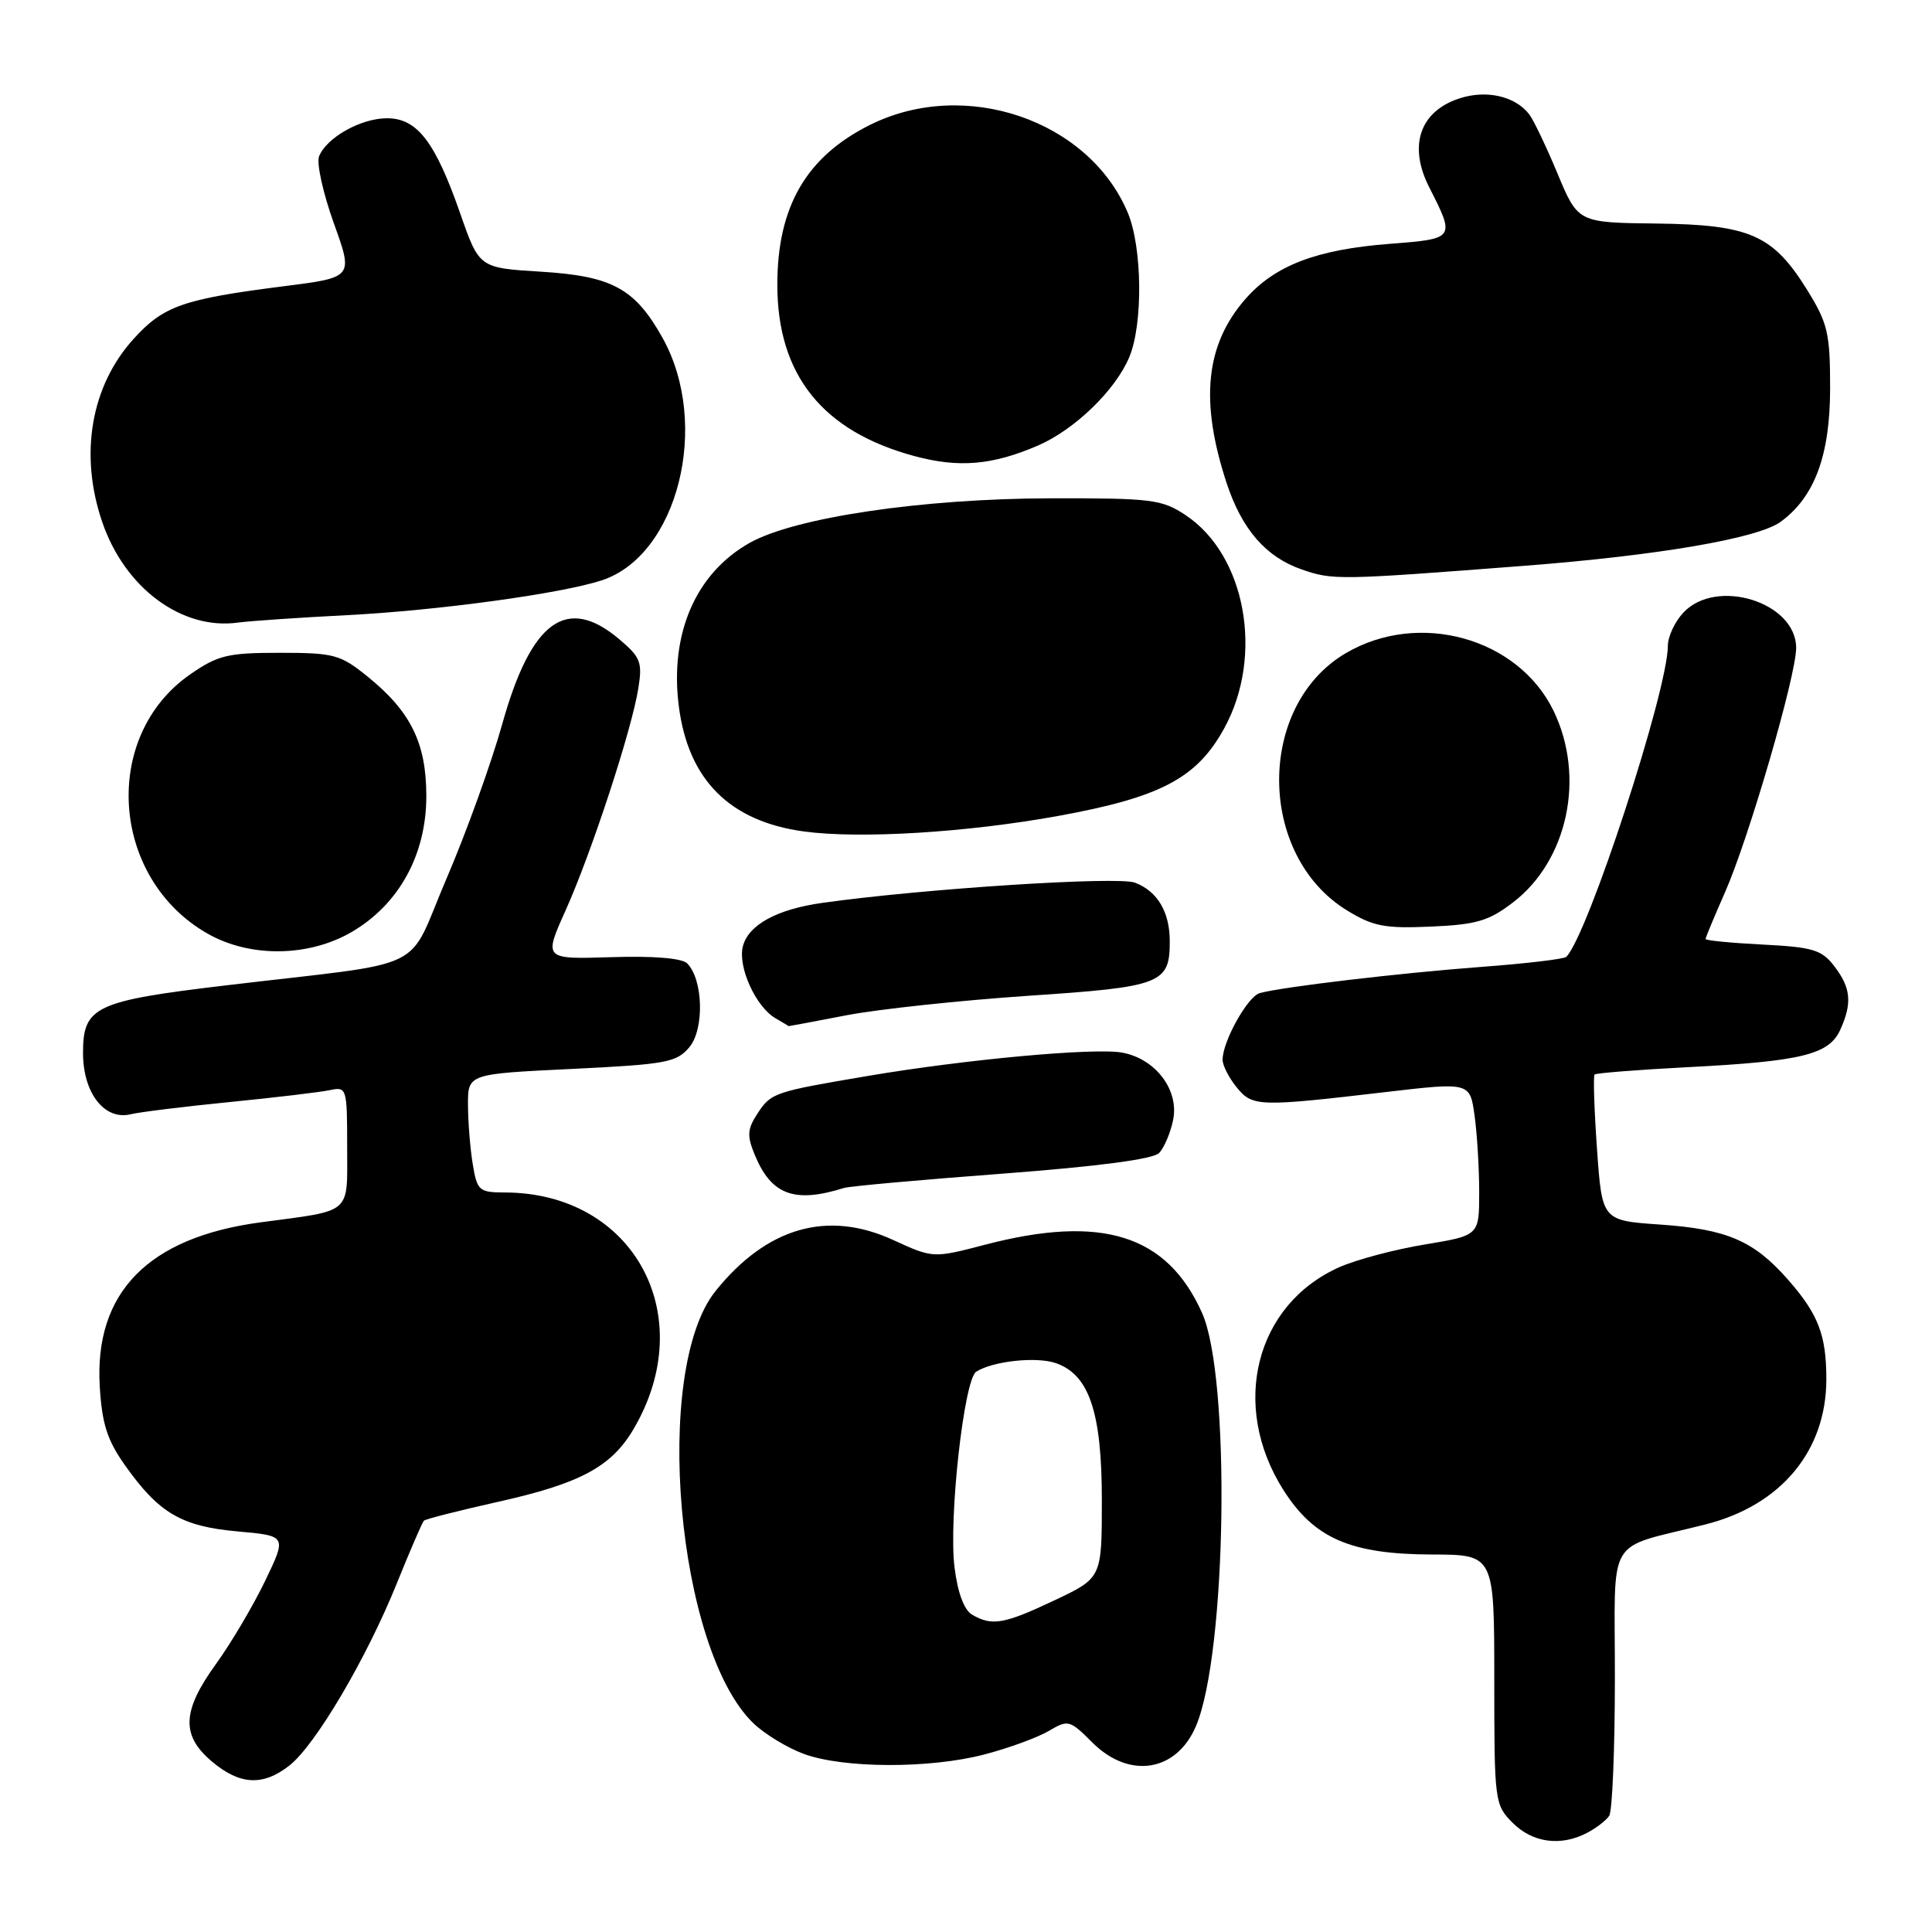 <?xml version="1.0" encoding="UTF-8" standalone="no"?>
<!DOCTYPE svg PUBLIC "-//W3C//DTD SVG 1.1//EN" "http://www.w3.org/Graphics/SVG/1.1/DTD/svg11.dtd" >
<svg xmlns="http://www.w3.org/2000/svg" xmlns:xlink="http://www.w3.org/1999/xlink" version="1.1" viewBox="0 0 256 256">
 <g >
 <path fill="currentColor"
d=" M 210.32 242.85 C 211.52 242.22 212.83 241.21 213.23 240.60 C 213.64 240.00 213.98 231.75 213.98 222.29 C 214.00 202.98 212.57 205.40 226.00 201.99 C 236.00 199.46 242.00 192.24 242.00 182.75 C 242.00 176.90 240.94 174.14 236.92 169.56 C 232.39 164.40 228.83 162.87 219.98 162.26 C 212.28 161.73 212.28 161.73 211.61 152.23 C 211.24 147.00 211.10 142.57 211.29 142.38 C 211.48 142.19 217.01 141.75 223.57 141.41 C 238.72 140.63 242.34 139.75 243.84 136.46 C 245.45 132.91 245.26 130.90 243.05 128.02 C 241.38 125.85 240.22 125.50 233.57 125.16 C 229.41 124.95 226.00 124.62 226.00 124.42 C 226.00 124.22 227.15 121.46 228.55 118.29 C 231.70 111.17 238.00 89.54 238.00 85.85 C 238.00 79.79 227.41 76.49 223.04 81.19 C 221.92 82.39 221.00 84.36 221.00 85.56 C 221.00 91.47 210.40 123.93 207.54 126.79 C 207.25 127.08 202.18 127.68 196.26 128.12 C 185.49 128.93 169.88 130.77 166.93 131.59 C 165.32 132.03 162.00 137.99 162.00 140.42 C 162.00 141.17 162.83 142.80 163.85 144.06 C 165.95 146.66 166.75 146.68 183.64 144.70 C 194.78 143.40 194.78 143.40 195.39 147.84 C 195.73 150.28 196.00 154.85 196.00 157.99 C 196.00 163.71 196.00 163.71 188.80 164.90 C 184.84 165.55 179.76 166.90 177.51 167.89 C 166.34 172.83 162.96 186.23 170.05 197.42 C 174.13 203.85 178.96 205.95 189.75 205.98 C 198.00 206.00 198.00 206.00 198.00 222.55 C 198.00 238.78 198.05 239.14 200.45 241.55 C 203.10 244.19 206.83 244.69 210.32 242.85 Z  M 38.36 233.93 C 41.81 231.21 48.56 219.77 52.57 209.83 C 54.33 205.47 55.95 201.72 56.17 201.50 C 56.39 201.28 60.81 200.16 65.99 199.00 C 76.86 196.58 81.00 194.36 83.93 189.39 C 92.82 174.33 83.96 158.03 66.88 158.01 C 63.48 158.00 63.22 157.78 62.64 154.25 C 62.30 152.19 62.02 148.66 62.01 146.40 C 62.00 142.30 62.00 142.30 75.75 141.64 C 88.30 141.03 89.66 140.78 91.35 138.75 C 93.35 136.35 93.18 129.78 91.05 127.65 C 90.36 126.96 86.58 126.65 80.99 126.83 C 72.03 127.11 72.03 127.11 74.96 120.60 C 78.39 112.94 83.70 96.75 84.58 91.22 C 85.14 87.74 84.88 87.08 82.02 84.67 C 75.08 78.83 70.38 82.25 66.56 95.91 C 65.11 101.09 61.79 110.31 59.17 116.41 C 53.71 129.11 57.47 127.29 30.00 130.56 C 12.58 132.63 11.00 133.37 11.00 139.52 C 11.00 144.84 13.85 148.50 17.34 147.64 C 18.53 147.35 24.45 146.62 30.50 146.02 C 36.55 145.42 42.51 144.71 43.75 144.44 C 45.94 143.98 46.00 144.19 46.00 151.91 C 46.00 161.04 46.82 160.32 34.50 161.97 C 19.63 163.96 12.47 171.28 13.22 183.73 C 13.51 188.65 14.21 190.84 16.55 194.14 C 21.05 200.50 24.03 202.25 31.47 202.92 C 38.01 203.50 38.01 203.50 35.12 209.50 C 33.53 212.80 30.60 217.75 28.61 220.50 C 24.11 226.72 23.98 229.96 28.08 233.41 C 31.79 236.54 34.85 236.69 38.36 233.93 Z  M 130.42 232.48 C 133.64 231.64 137.47 230.24 138.95 229.37 C 141.54 227.84 141.74 227.89 144.74 230.89 C 149.65 235.80 155.94 234.78 158.50 228.65 C 162.56 218.93 163.08 182.42 159.27 173.95 C 154.63 163.61 146.01 160.90 130.57 164.92 C 123.64 166.73 123.64 166.73 118.34 164.30 C 109.64 160.31 101.61 162.62 94.82 171.06 C 86.40 181.53 89.66 218.59 99.85 228.36 C 101.34 229.79 104.35 231.61 106.53 232.41 C 111.79 234.33 123.17 234.37 130.42 232.48 Z  M 111.84 157.41 C 112.57 157.18 122.00 156.33 132.78 155.52 C 145.59 154.55 152.81 153.60 153.60 152.77 C 154.26 152.07 155.09 150.12 155.44 148.43 C 156.27 144.46 153.14 140.30 148.71 139.48 C 145.10 138.80 128.06 140.36 115.10 142.55 C 102.56 144.67 102.18 144.80 100.39 147.52 C 99.01 149.63 98.96 150.48 100.02 153.05 C 102.21 158.34 105.27 159.47 111.84 157.41 Z  M 112.21 134.52 C 116.46 133.71 127.26 132.56 136.21 131.95 C 153.92 130.77 155.00 130.35 155.00 124.74 C 155.00 120.84 153.37 118.09 150.39 116.96 C 148.12 116.09 122.32 117.76 109.00 119.63 C 102.93 120.48 99.15 122.55 98.43 125.41 C 97.75 128.13 100.14 133.40 102.75 134.92 C 103.71 135.48 104.50 135.95 104.50 135.97 C 104.50 135.99 107.97 135.34 112.21 134.52 Z  M 46.64 123.47 C 52.88 119.81 56.49 113.23 56.49 105.50 C 56.49 98.45 54.43 94.27 48.66 89.61 C 45.10 86.73 44.24 86.50 37.07 86.50 C 30.18 86.50 28.87 86.81 25.20 89.36 C 13.36 97.57 14.64 116.42 27.54 123.73 C 33.17 126.92 40.94 126.81 46.64 123.47 Z  M 200.45 119.60 C 207.74 114.04 210.10 102.97 205.86 94.20 C 201.17 84.52 188.03 80.86 178.34 86.54 C 166.48 93.49 166.56 113.32 178.48 120.63 C 181.94 122.75 183.49 123.05 189.59 122.78 C 195.60 122.52 197.26 122.04 200.45 119.60 Z  M 140.25 108.11 C 153.82 105.64 158.60 103.11 162.23 96.48 C 167.49 86.87 165.07 73.55 157.10 68.26 C 153.96 66.17 152.62 66.00 139.10 66.03 C 122.17 66.07 105.32 68.57 99.34 71.93 C 92.19 75.95 88.71 83.97 89.95 93.60 C 91.20 103.33 96.69 108.83 106.50 110.17 C 113.91 111.18 128.09 110.32 140.25 108.11 Z  M 46.00 81.51 C 58.04 80.89 74.25 78.68 79.70 76.91 C 89.81 73.64 94.19 56.24 87.79 44.77 C 84.13 38.22 81.11 36.58 71.68 36.00 C 63.50 35.50 63.50 35.50 60.99 28.31 C 57.66 18.76 55.28 15.67 51.28 15.67 C 47.81 15.67 43.23 18.25 42.27 20.74 C 41.93 21.64 42.81 25.61 44.23 29.57 C 46.82 36.76 46.82 36.76 37.66 37.92 C 24.23 39.63 21.66 40.53 17.67 44.94 C 12.04 51.18 10.49 60.22 13.54 69.15 C 16.51 77.89 24.07 83.51 31.50 82.50 C 33.15 82.28 39.67 81.83 46.00 81.51 Z  M 202.00 74.97 C 219.74 73.60 232.92 71.34 235.93 69.15 C 240.45 65.87 242.50 60.33 242.50 51.42 C 242.50 44.18 242.19 42.83 239.49 38.47 C 234.94 31.12 231.89 29.77 219.49 29.62 C 209.09 29.50 209.09 29.50 206.38 23.00 C 204.89 19.42 203.20 15.89 202.63 15.15 C 200.76 12.73 196.94 11.86 193.35 13.05 C 188.12 14.77 186.59 19.32 189.37 24.80 C 192.84 31.62 192.83 31.64 184.14 32.31 C 174.45 33.06 168.95 35.16 165.05 39.59 C 159.73 45.65 158.96 53.11 162.53 64.00 C 164.55 70.14 167.74 73.82 172.50 75.46 C 176.61 76.89 177.37 76.87 202.00 74.97 Z  M 137.51 59.05 C 142.38 56.95 147.81 51.71 149.64 47.31 C 151.47 42.95 151.36 32.80 149.45 28.22 C 144.30 15.90 127.85 10.28 115.28 16.55 C 106.84 20.76 103.00 27.37 103.00 37.73 C 103.00 49.68 108.99 57.16 121.19 60.44 C 127.07 62.02 131.48 61.64 137.51 59.05 Z  M 128.82 213.96 C 127.75 213.34 126.90 211.06 126.48 207.69 C 125.68 201.31 127.73 182.80 129.35 181.76 C 131.56 180.35 137.32 179.73 139.90 180.62 C 144.33 182.15 146.00 187.13 146.00 198.79 C 146.00 209.08 146.00 209.08 139.75 212.04 C 133.05 215.21 131.45 215.49 128.82 213.96 Z "/>
</g>
</svg>